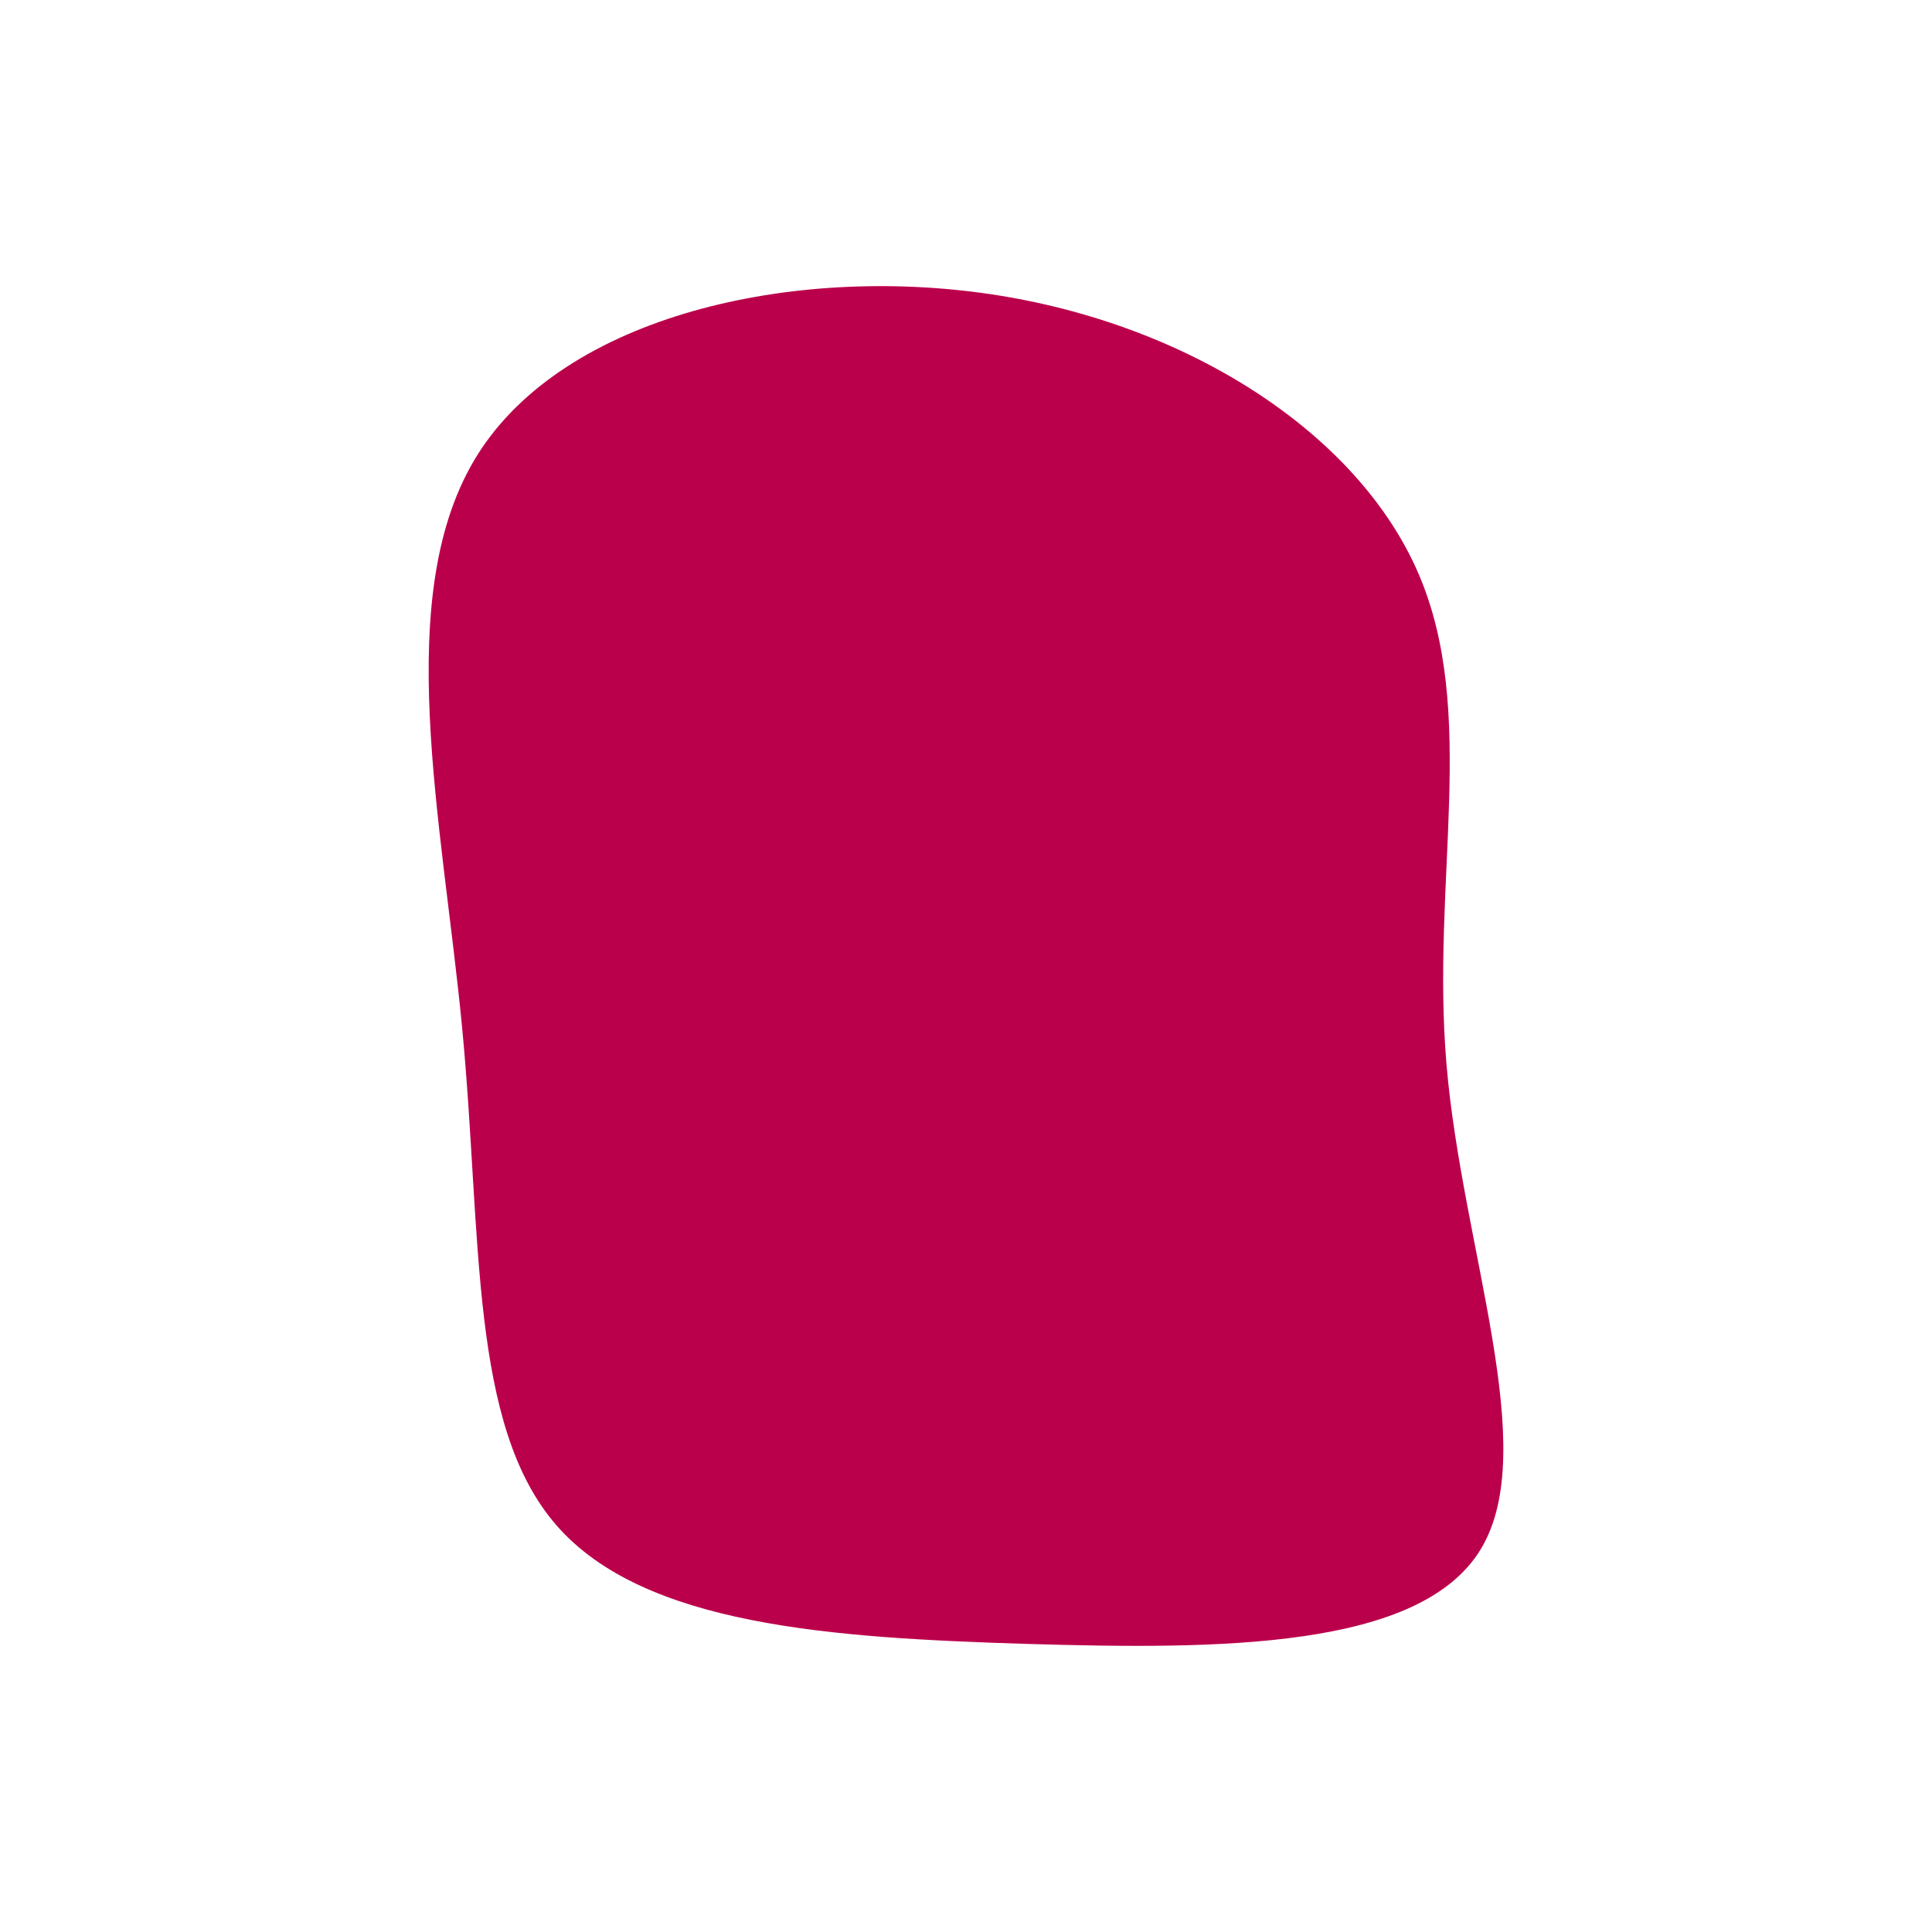 <svg id="visual" viewBox="0 0 900 900" width="900" height="900" xmlns="http://www.w3.org/2000/svg" xmlns:xlink="http://www.w3.org/1999/xlink" version="1.1"><g transform="translate(475.547 488.689)"><path d="M185.1 -221.8C213.2 -157 191 -78.5 198.3 7.3C205.6 93.1 242.5 186.2 214.3 232.9C186.2 279.5 93.1 279.8 2.7 277.1C-87.7 274.3 -175.4 268.7 -216.2 222C-257 175.4 -251 87.7 -260.2 -9.2C-269.4 -106.1 -293.8 -212.1 -253 -277C-212.1 -341.8 -106.1 -365.4 -13.8 -351.6C78.5 -337.8 157 -286.6 185.1 -221.8" fill="#BB004B"></path></g></svg>